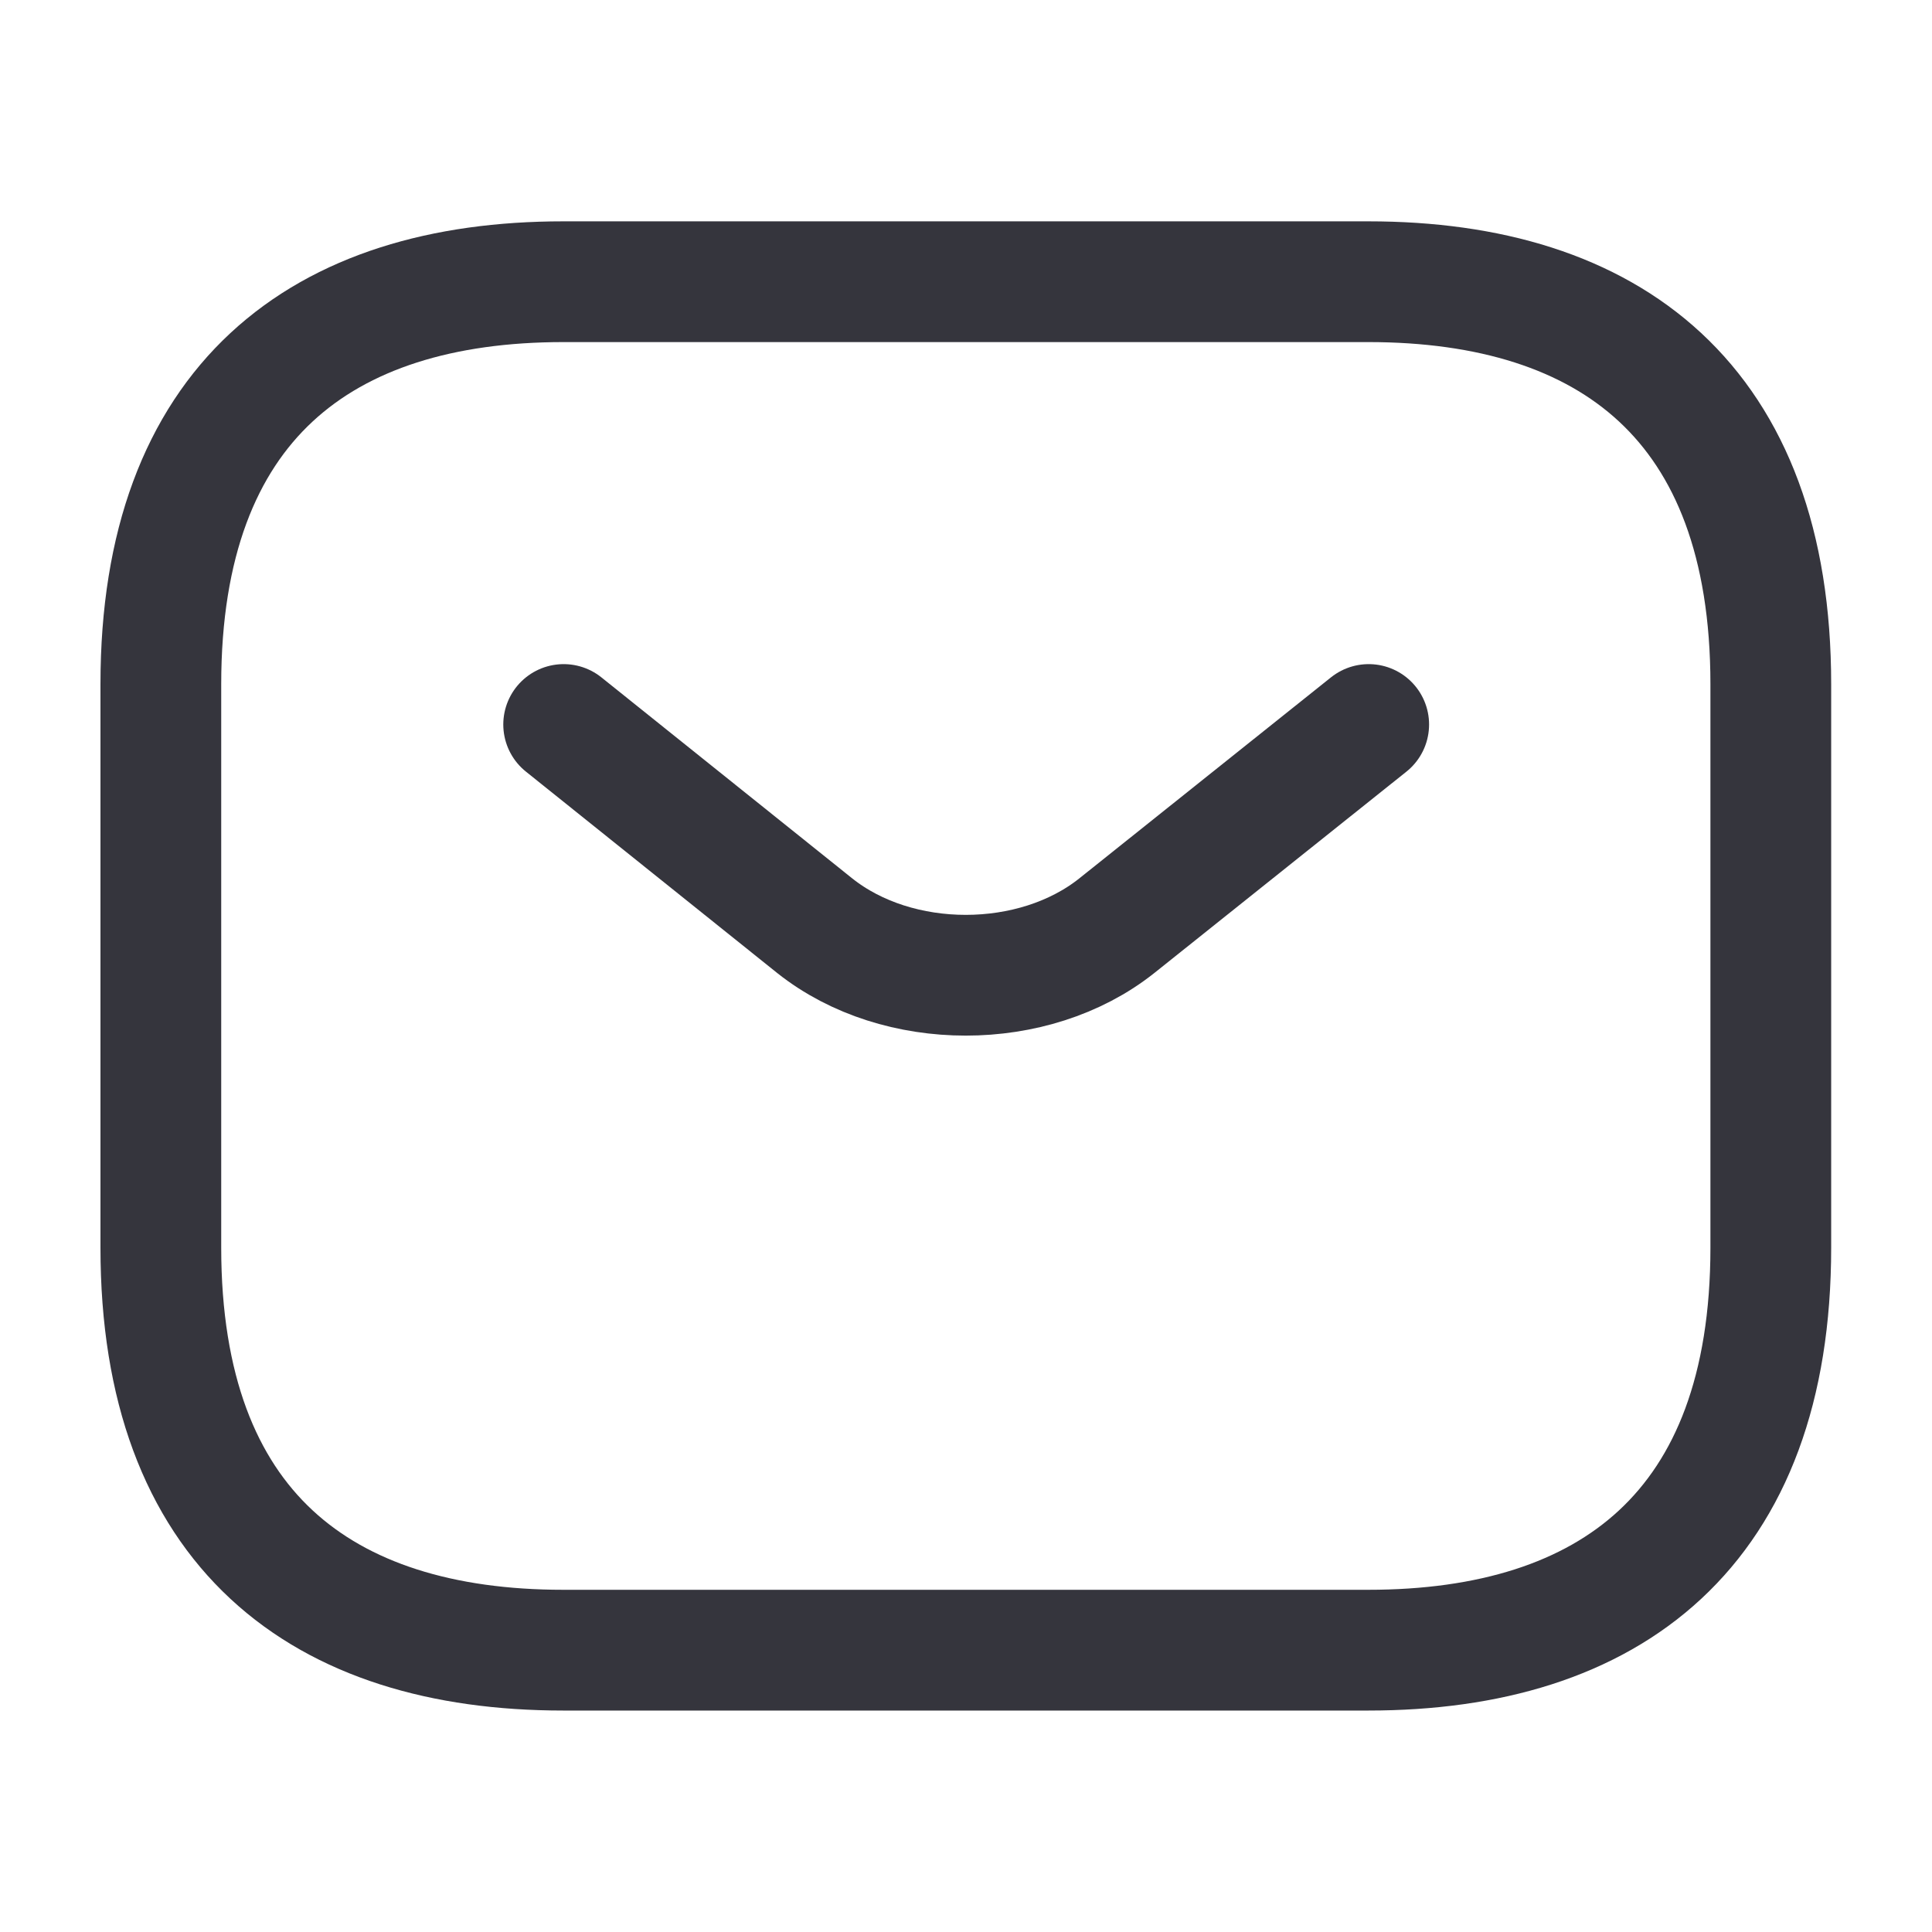<svg width="16" height="16" fill="none" xmlns="http://www.w3.org/2000/svg">
    <path d="M11.332 13.666H4.665c-2 0-3.333-1-3.333-3.333V5.666c0-2.333 1.333-3.333 3.333-3.333h6.667c2 0 3.333 1 3.333 3.333v4.667c0 2.333-1.333 3.333-3.333 3.333z" stroke="#35353D" stroke-miterlimit="10" stroke-linecap="round" stroke-linejoin="round"/>
    <path d="M11.335 6 9.248 7.667c-.687.546-1.813.546-2.5 0L4.668 6" stroke="#35353D" stroke-miterlimit="10" stroke-linecap="round" stroke-linejoin="round"/>
</svg>
